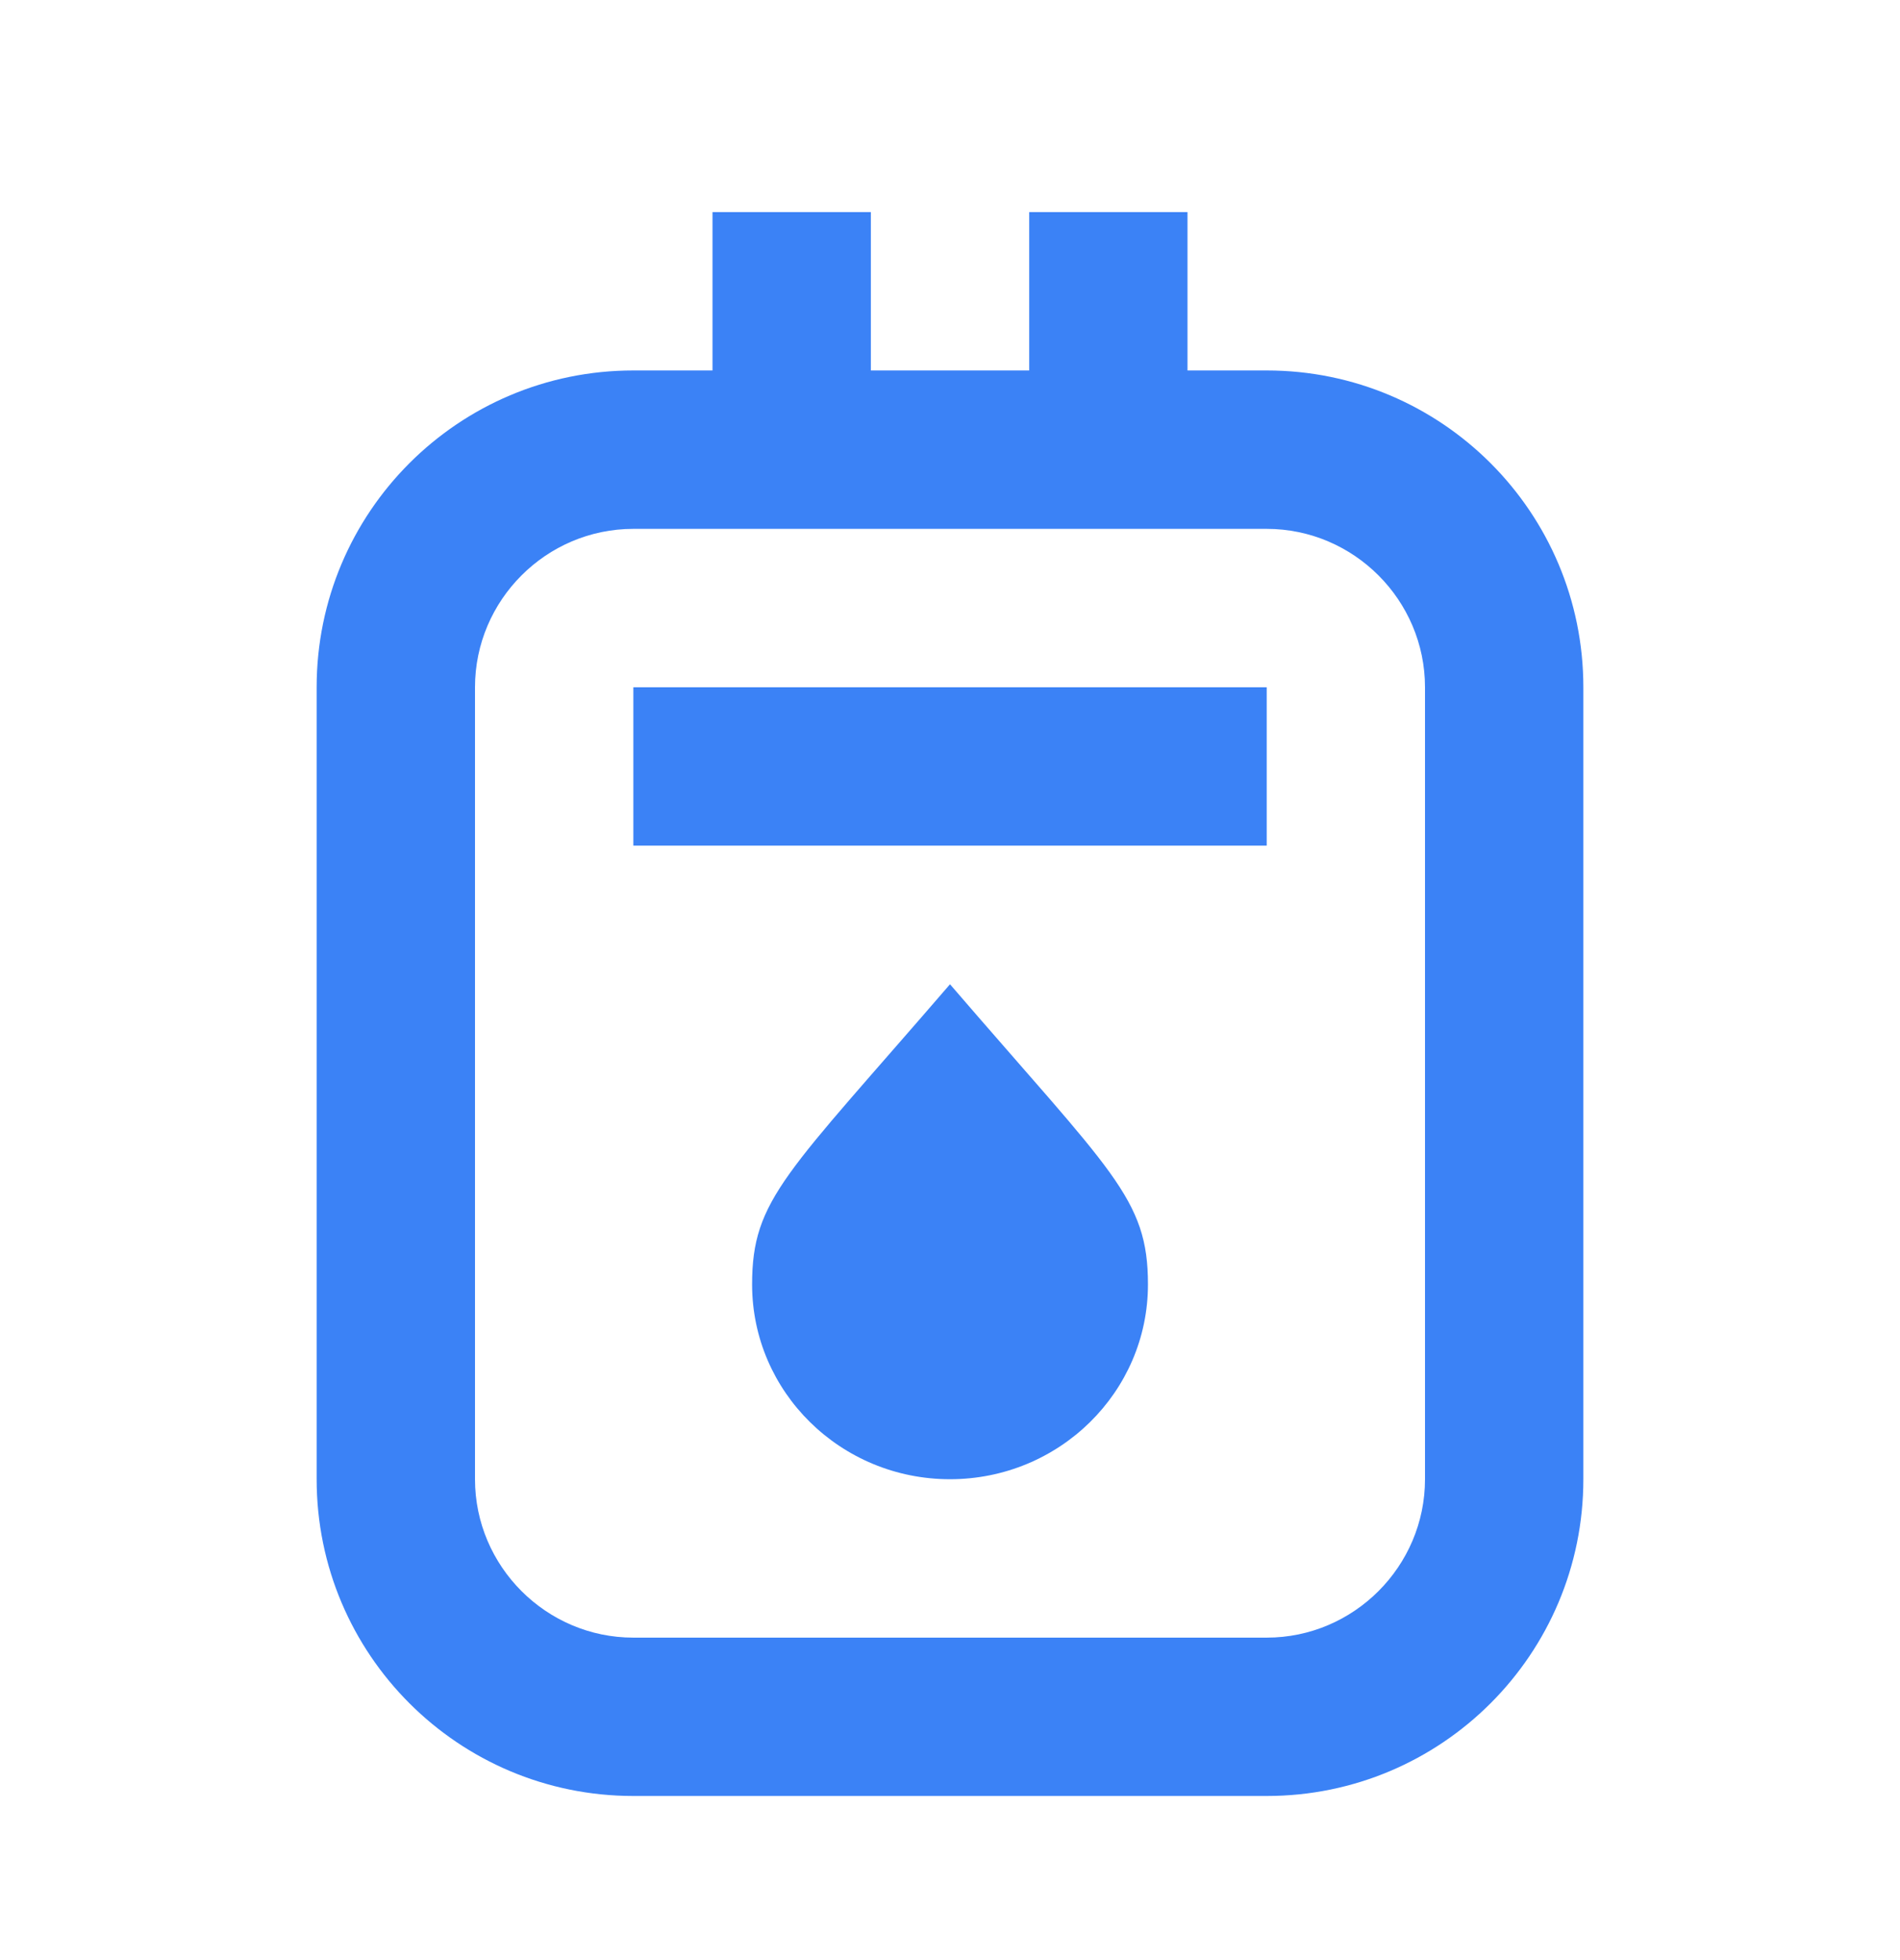 <svg width="32" height="33" viewBox="0 0 32 33" fill="none" xmlns="http://www.w3.org/2000/svg">
<path d="M21.334 6.237H20V3.571H17.334V6.237H14.667V3.571H12V6.237H10.667C7.72 6.237 5.333 8.624 5.333 11.571V24.904C5.333 27.851 7.72 30.237 10.667 30.237H21.334C24.28 30.237 26.667 27.851 26.667 24.904V11.571C26.667 8.624 24.28 6.237 21.334 6.237ZM24 24.904C24 26.371 22.8 27.571 21.334 27.571H10.667C9.2 27.571 8 26.371 8 24.904V11.571C8 10.104 9.2 8.904 10.667 8.904H21.334C22.8 8.904 24 10.104 24 11.571V24.904Z" fill="#3B82F6"/>
<path d="M12.667 21.624C12.667 23.437 14.16 24.904 16 24.904C17.84 24.904 19.334 23.437 19.334 21.624C19.334 20.171 18.733 19.744 16 16.571C13.24 19.771 12.667 20.184 12.667 21.624Z" fill="#3B82F6"/>
<path d="M21.334 11.571H10.667V14.237H21.334V11.571Z" fill="#3B82F6"/>
</svg>
